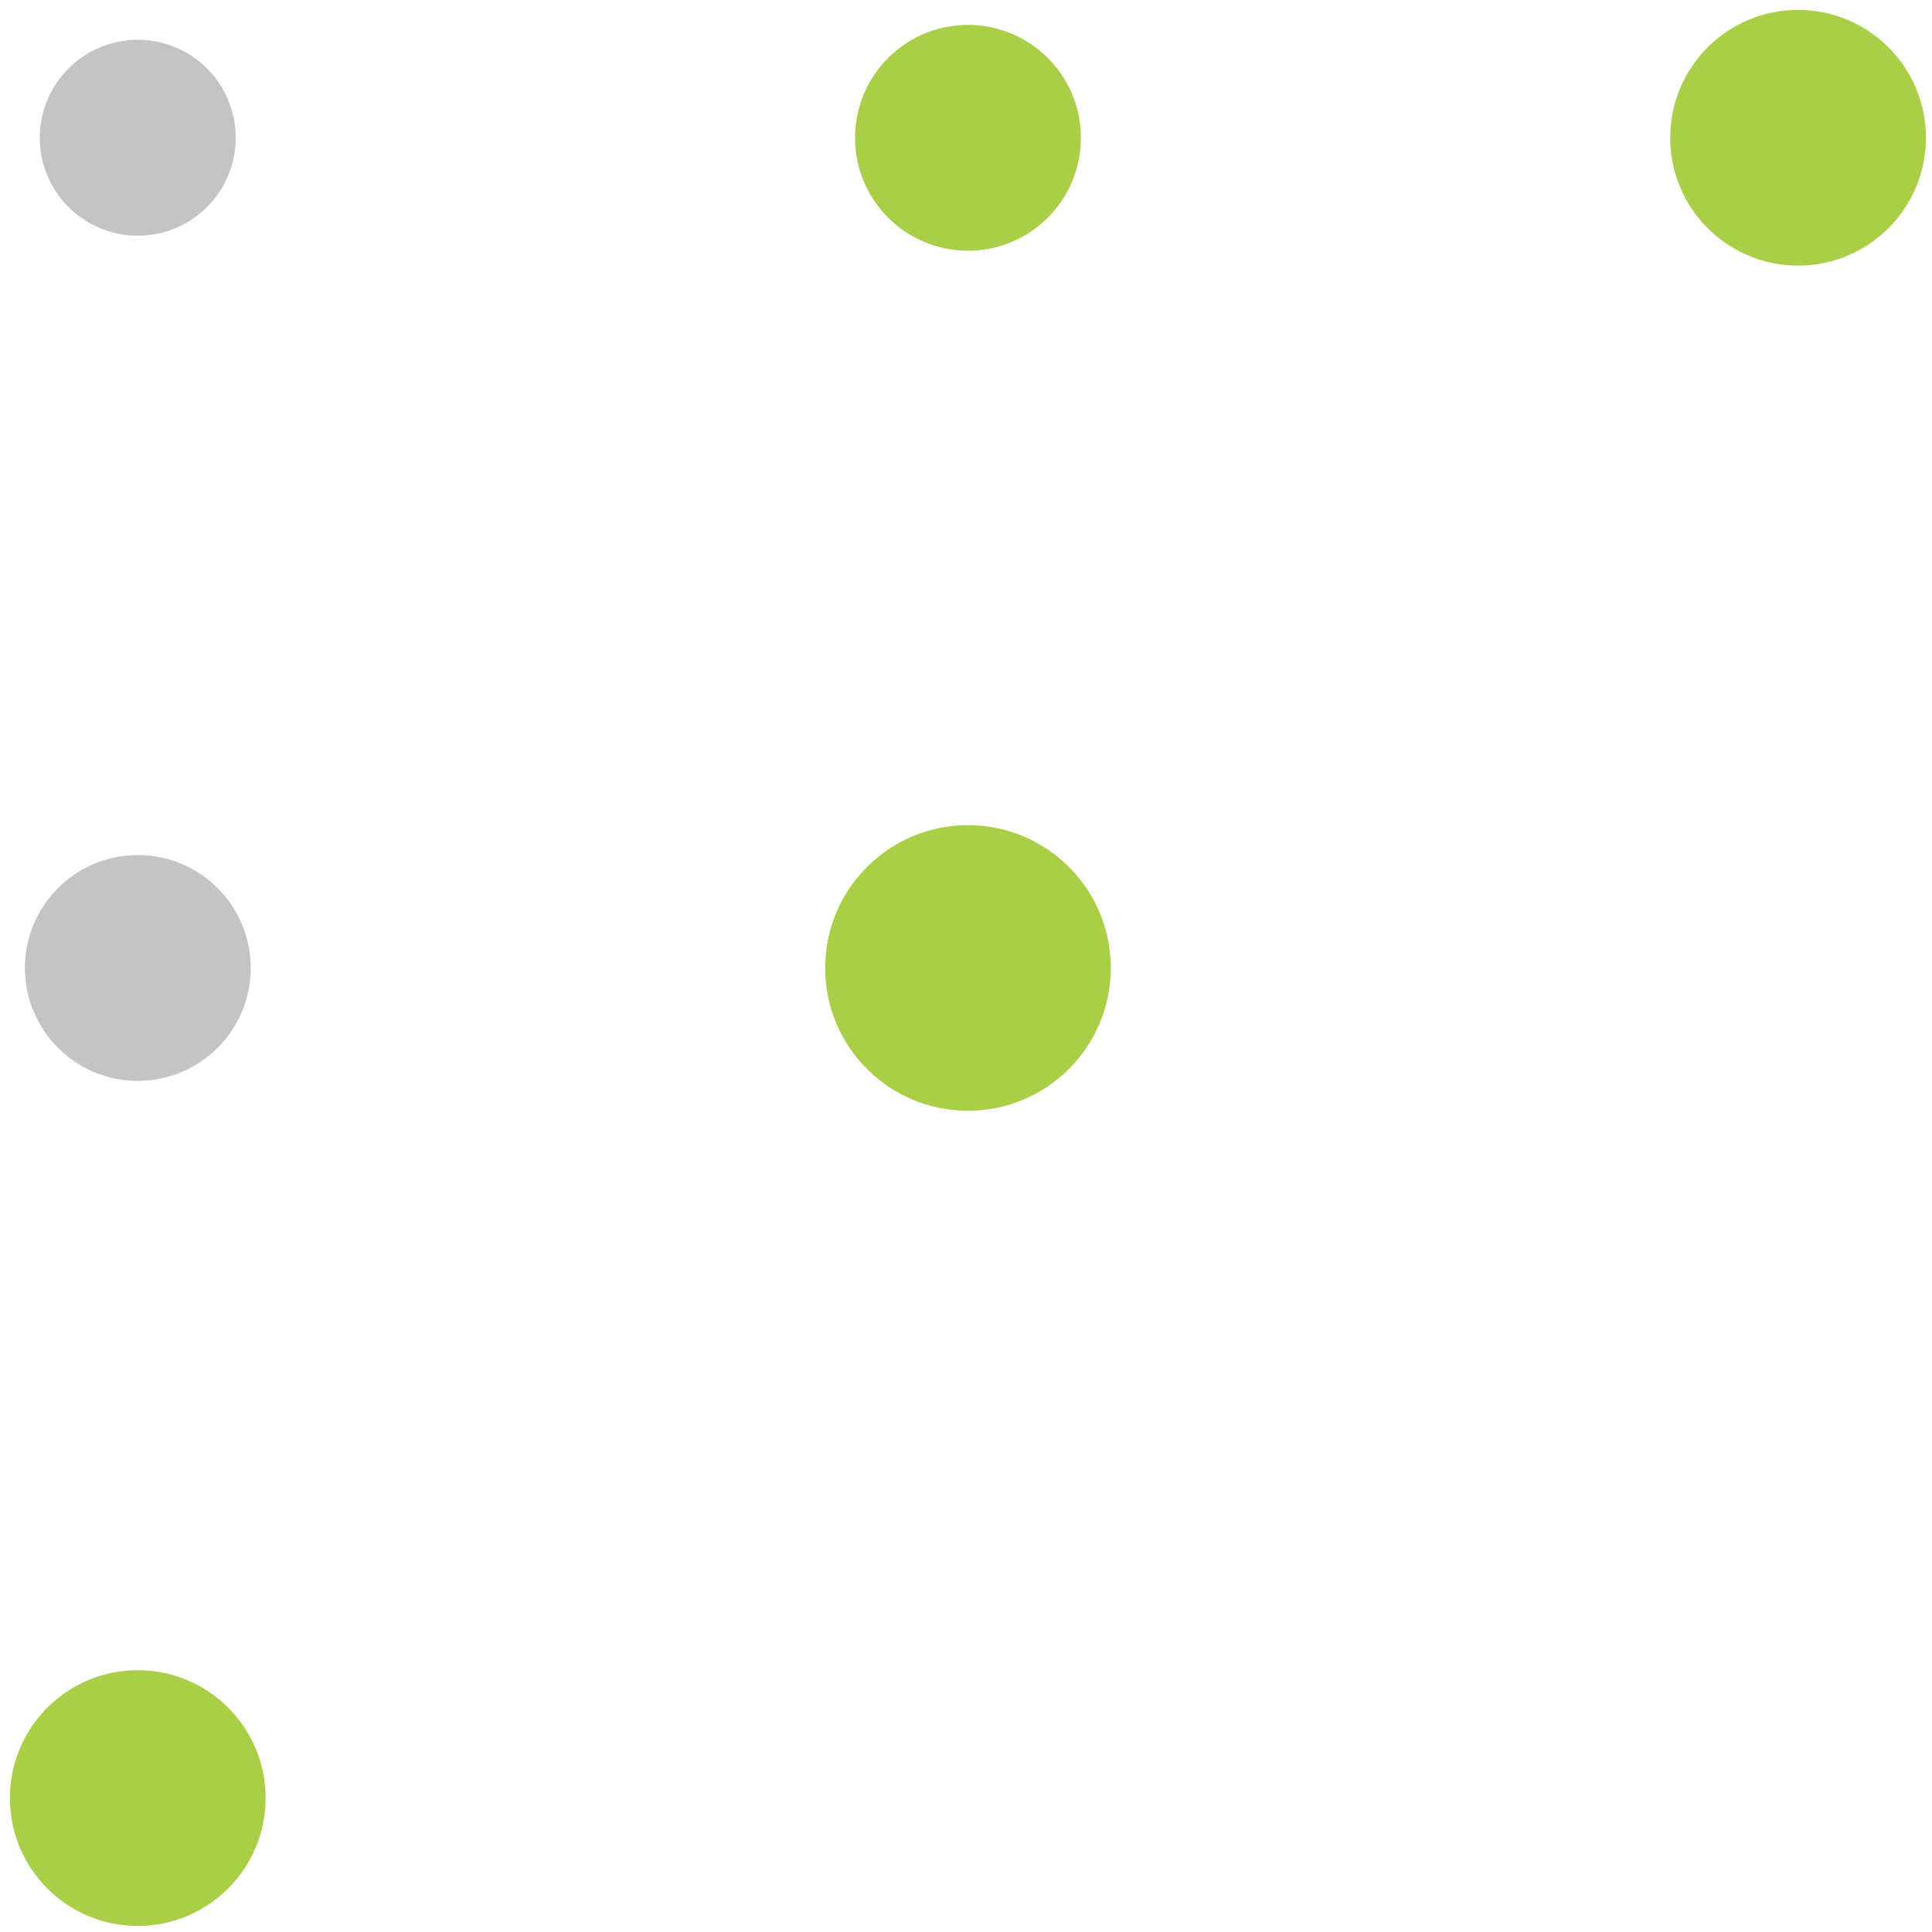 <svg width="121" height="121" viewBox="0 0 121 121" fill="none" xmlns="http://www.w3.org/2000/svg">
<path d="M8.627 104.604C4.205 104.604 0.62 108.189 0.62 112.612C0.62 117.034 4.205 120.62 8.627 120.62C13.05 120.62 16.635 117.034 16.635 112.612C16.635 108.189 13.05 104.604 8.627 104.604Z" fill="#A8CF45"/>
<path d="M60.623 51.679C55.683 51.679 51.679 55.684 51.679 60.623C51.679 65.563 55.683 69.567 60.623 69.567C65.562 69.567 69.567 65.563 69.567 60.623C69.567 55.684 65.562 51.679 60.623 51.679Z" fill="#A8CF45"/>
<path d="M8.631 53.551C4.725 53.551 1.559 56.718 1.559 60.623C1.559 64.529 4.725 67.695 8.631 67.695C12.537 67.695 15.703 64.529 15.703 60.623C15.703 56.718 12.537 53.551 8.631 53.551Z" fill="#C4C4C4"/>
<path d="M112.612 0.62C108.189 0.62 104.604 4.205 104.604 8.627C104.604 13.05 108.189 16.635 112.612 16.635C117.034 16.635 120.62 13.05 120.62 8.627C120.62 4.205 117.034 0.62 112.612 0.62Z" fill="#A8CF45"/>
<path d="M60.623 1.559C56.718 1.559 53.552 4.725 53.552 8.631C53.552 12.537 56.718 15.703 60.623 15.703C64.529 15.703 67.695 12.537 67.695 8.631C67.695 4.725 64.529 1.559 60.623 1.559Z" fill="#A8CF45"/>
<path d="M8.627 2.492C5.239 2.492 2.492 5.239 2.492 8.628C2.492 12.016 5.239 14.763 8.627 14.763C12.016 14.763 14.763 12.016 14.763 8.628C14.763 5.239 12.016 2.492 8.627 2.492Z" fill="#C4C4C4"/>
</svg>

